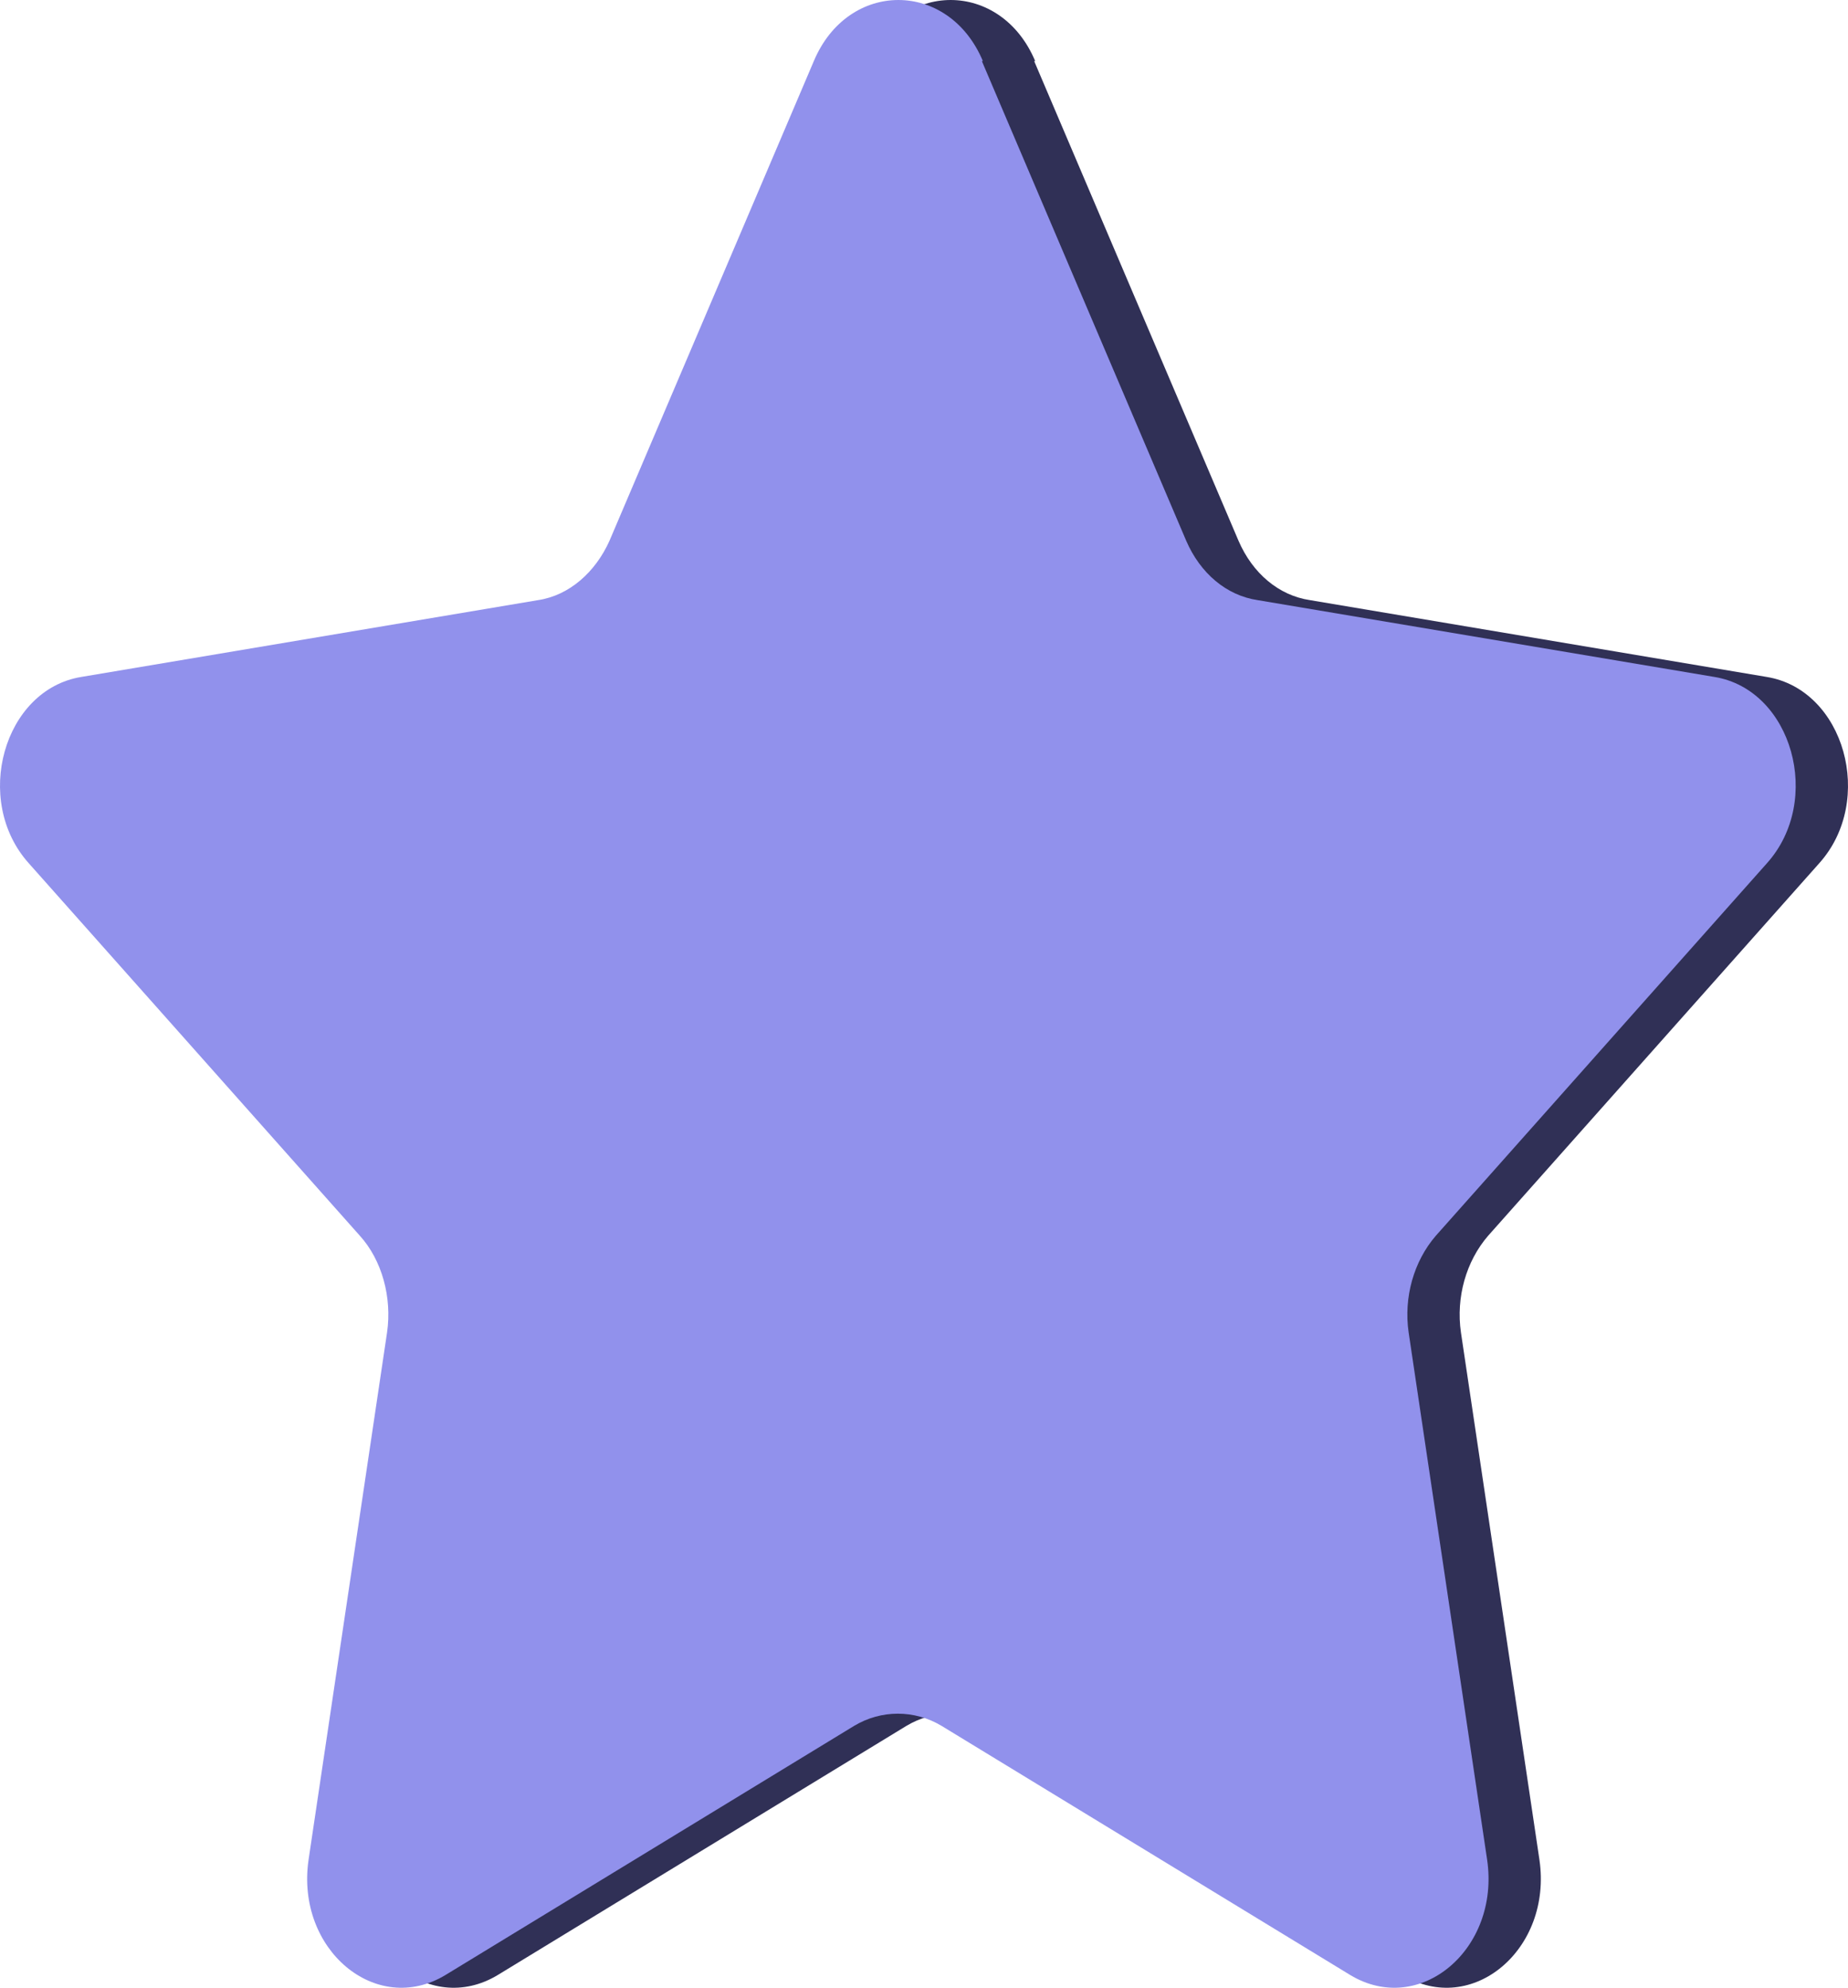 <svg width="106" height="114" viewBox="0 0 106 114" fill="none" xmlns="http://www.w3.org/2000/svg">
<path d="M59.32 3.505L71.04 31.013C71.848 32.883 73.349 34.151 75.138 34.418L101.348 38.825C105.793 39.559 107.583 45.902 104.35 49.508L85.357 70.873C84.087 72.342 83.509 74.411 83.798 76.414L88.301 106.66C89.051 111.801 84.433 115.673 80.45 113.27L57.011 98.982C55.453 98.047 53.547 98.047 51.989 98.982L28.55 113.27C24.567 115.673 19.949 111.801 20.699 106.66L25.202 76.414C25.491 74.411 24.913 72.275 23.643 70.873L4.65 49.508C1.417 45.902 3.207 39.559 7.652 38.825L33.862 34.418C35.651 34.151 37.152 32.816 37.96 31.013L49.68 3.505C51.642 -1.168 57.415 -1.168 59.378 3.505H59.32Z" fill="#303056"/>
<path d="M56.32 3.505L68.04 31.013C68.848 32.883 70.349 34.151 72.138 34.418L98.348 38.825C102.793 39.559 104.583 45.902 101.35 49.508L82.357 70.873C81.087 72.342 80.509 74.411 80.798 76.414L85.301 106.66C86.051 111.801 81.433 115.673 77.45 113.27L54.011 98.982C52.453 98.047 50.547 98.047 48.989 98.982L25.55 113.27C21.567 115.673 16.949 111.801 17.699 106.66L22.202 76.414C22.491 74.411 21.913 72.275 20.643 70.873L1.65 49.508C-1.583 45.902 0.207 39.559 4.652 38.825L30.862 34.418C32.651 34.151 34.152 32.816 34.96 31.013L46.68 3.505C48.642 -1.168 54.415 -1.168 56.378 3.505H56.32Z" fill="#9191EC"/>
</svg>
